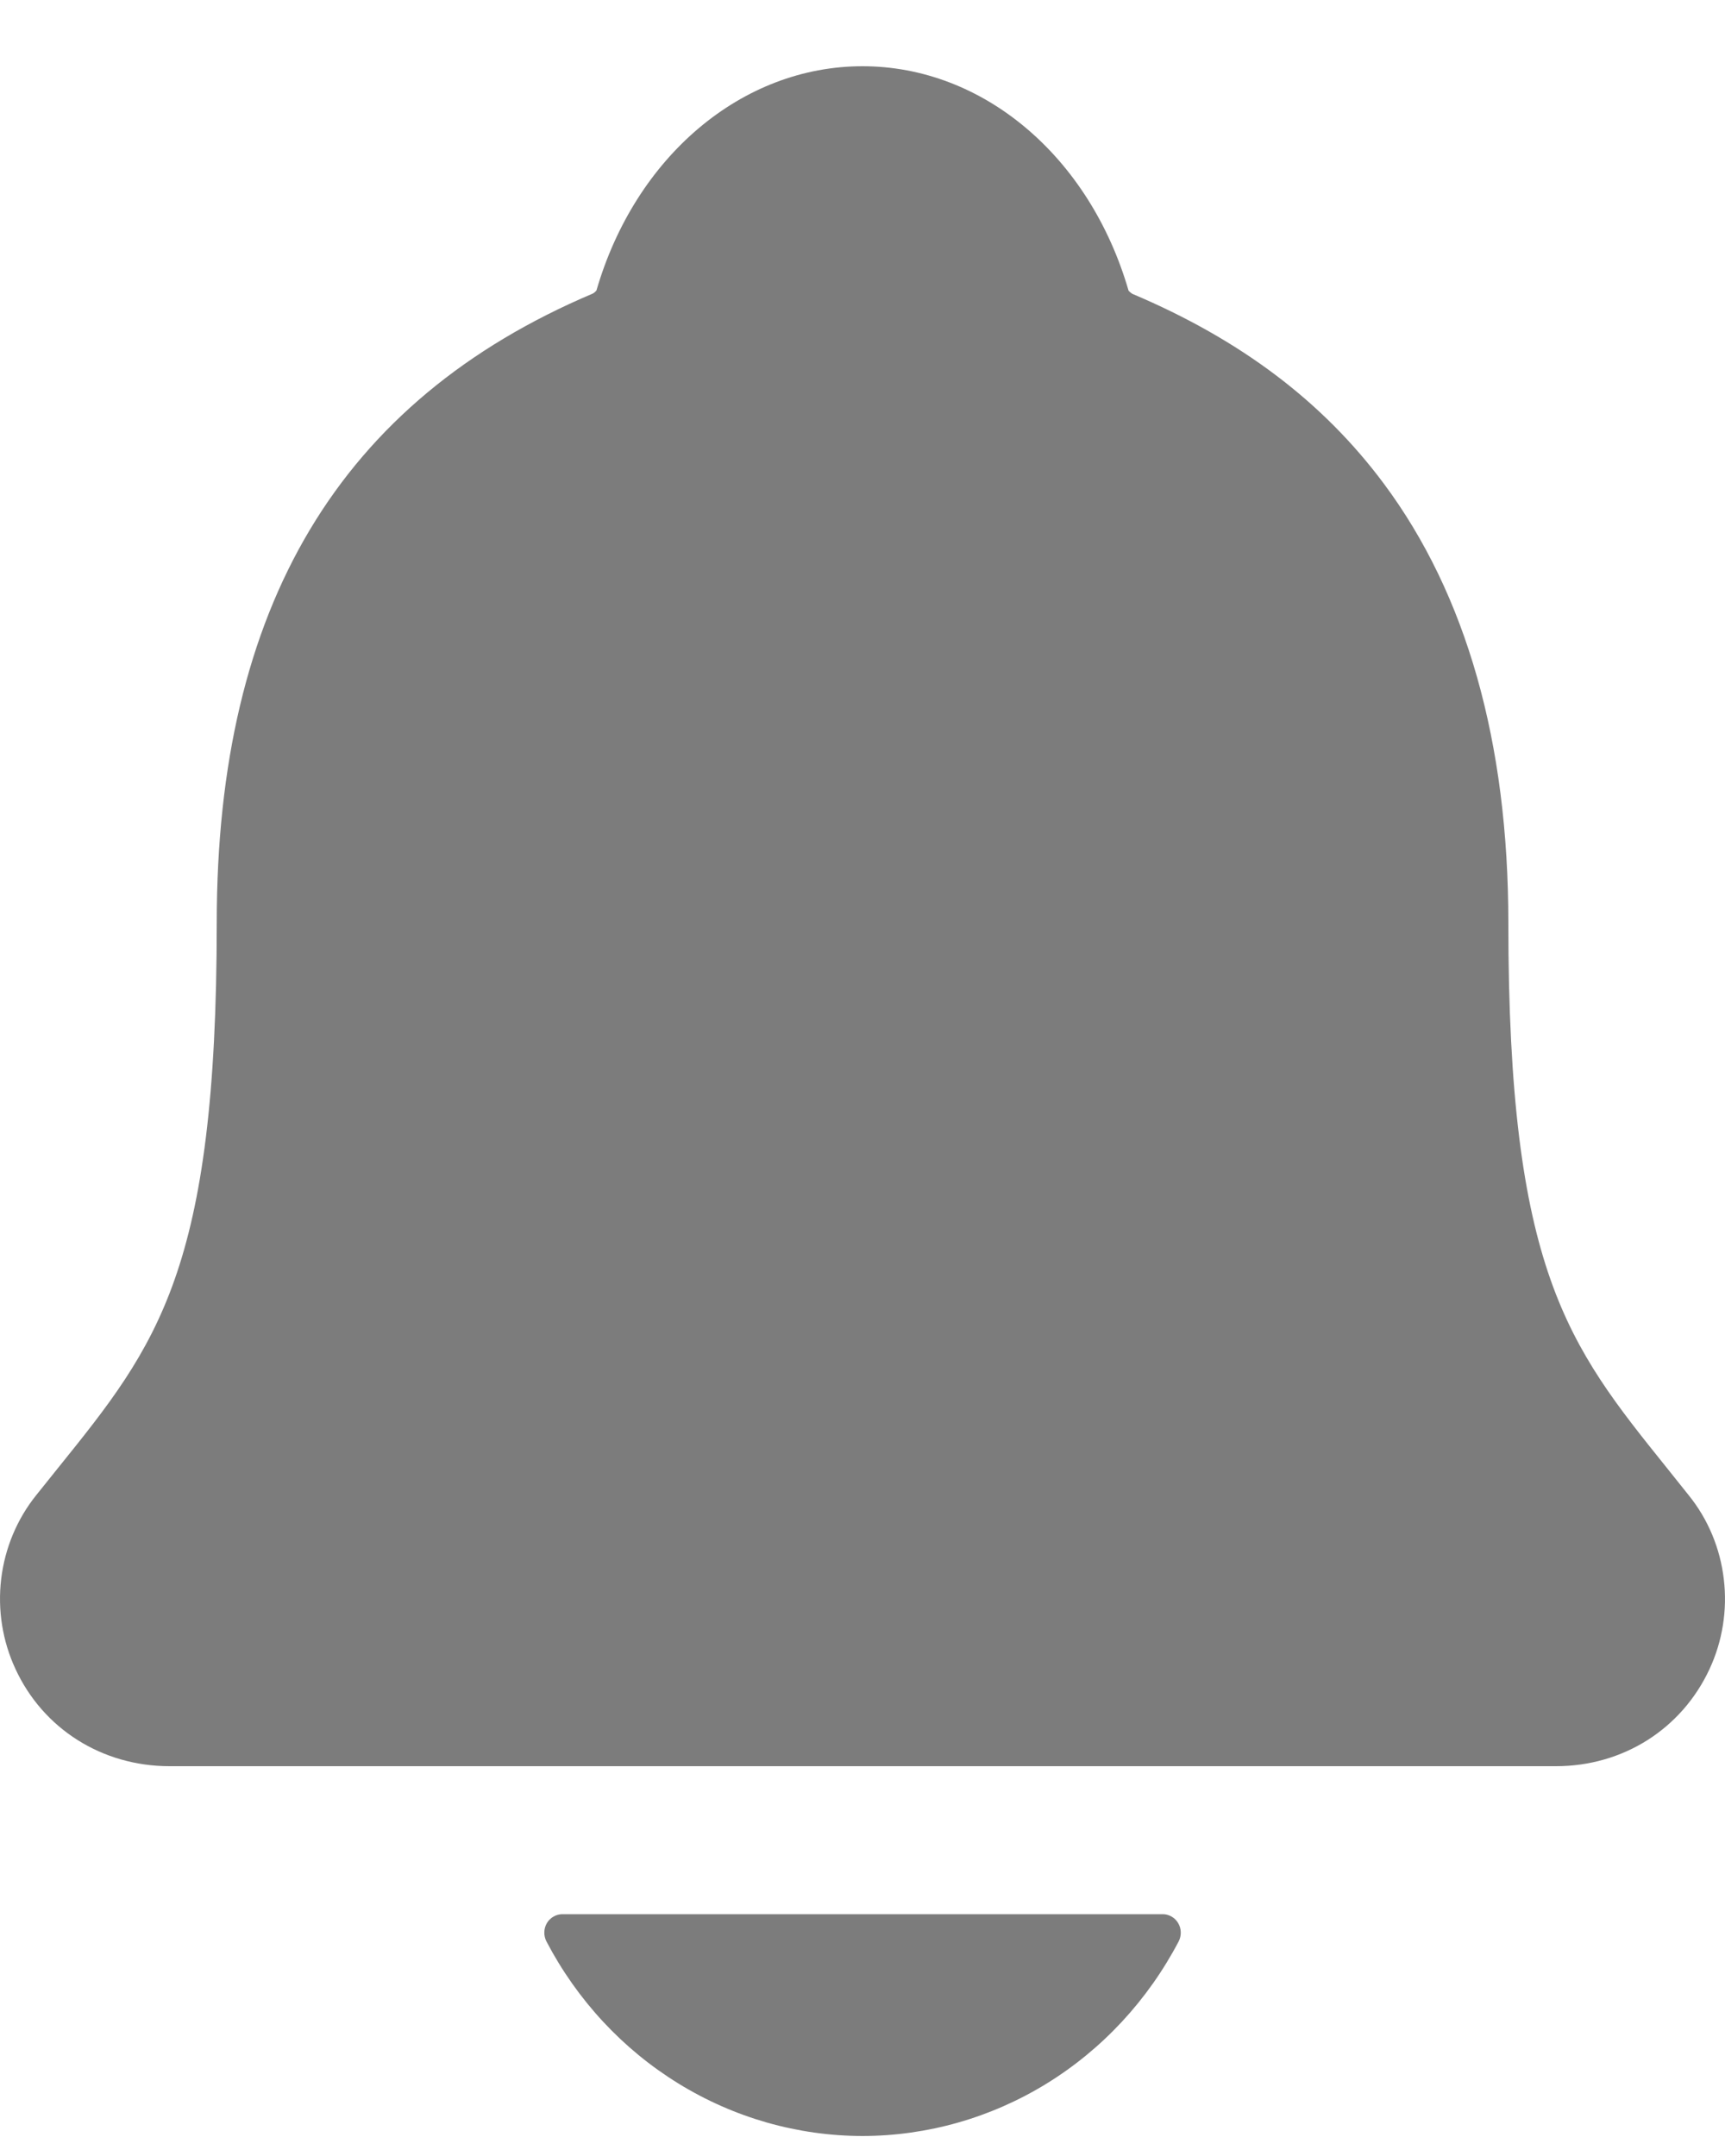 <svg width="20" height="25" viewBox="0 0 20 25" fill="none" xmlns="http://www.w3.org/2000/svg">
<path d="M19.579 17.338C19.493 17.231 19.408 17.123 19.325 17.02C18.18 15.595 17.488 14.734 17.488 10.699C17.488 8.609 17.002 6.895 16.045 5.609C15.339 4.66 14.386 3.939 13.128 3.407C13.112 3.397 13.098 3.385 13.085 3.371C12.633 1.812 11.396 0.768 10 0.768C8.604 0.768 7.367 1.812 6.915 3.369C6.903 3.383 6.889 3.395 6.873 3.404C3.939 4.647 2.513 7.033 2.513 10.697C2.513 14.734 1.822 15.595 0.676 17.018C0.592 17.122 0.508 17.227 0.421 17.336C0.198 17.613 0.057 17.95 0.014 18.307C-0.029 18.665 0.028 19.027 0.179 19.352C0.5 20.048 1.185 20.48 1.966 20.48H18.04C18.818 20.48 19.497 20.049 19.82 19.355C19.971 19.031 20.029 18.668 19.986 18.31C19.944 17.953 19.803 17.615 19.579 17.338ZM10 24.768C10.752 24.767 11.49 24.557 12.135 24.16C12.781 23.762 13.309 23.192 13.666 22.511C13.683 22.478 13.691 22.441 13.69 22.404C13.689 22.367 13.679 22.331 13.66 22.3C13.642 22.268 13.615 22.242 13.584 22.224C13.553 22.206 13.518 22.196 13.482 22.196H6.52C6.484 22.196 6.448 22.206 6.417 22.224C6.386 22.242 6.359 22.268 6.341 22.299C6.322 22.331 6.312 22.367 6.311 22.404C6.31 22.441 6.318 22.478 6.335 22.511C6.691 23.192 7.22 23.762 7.865 24.159C8.511 24.557 9.248 24.767 10 24.768Z" fill="#7C7C7C"/>
</svg>
